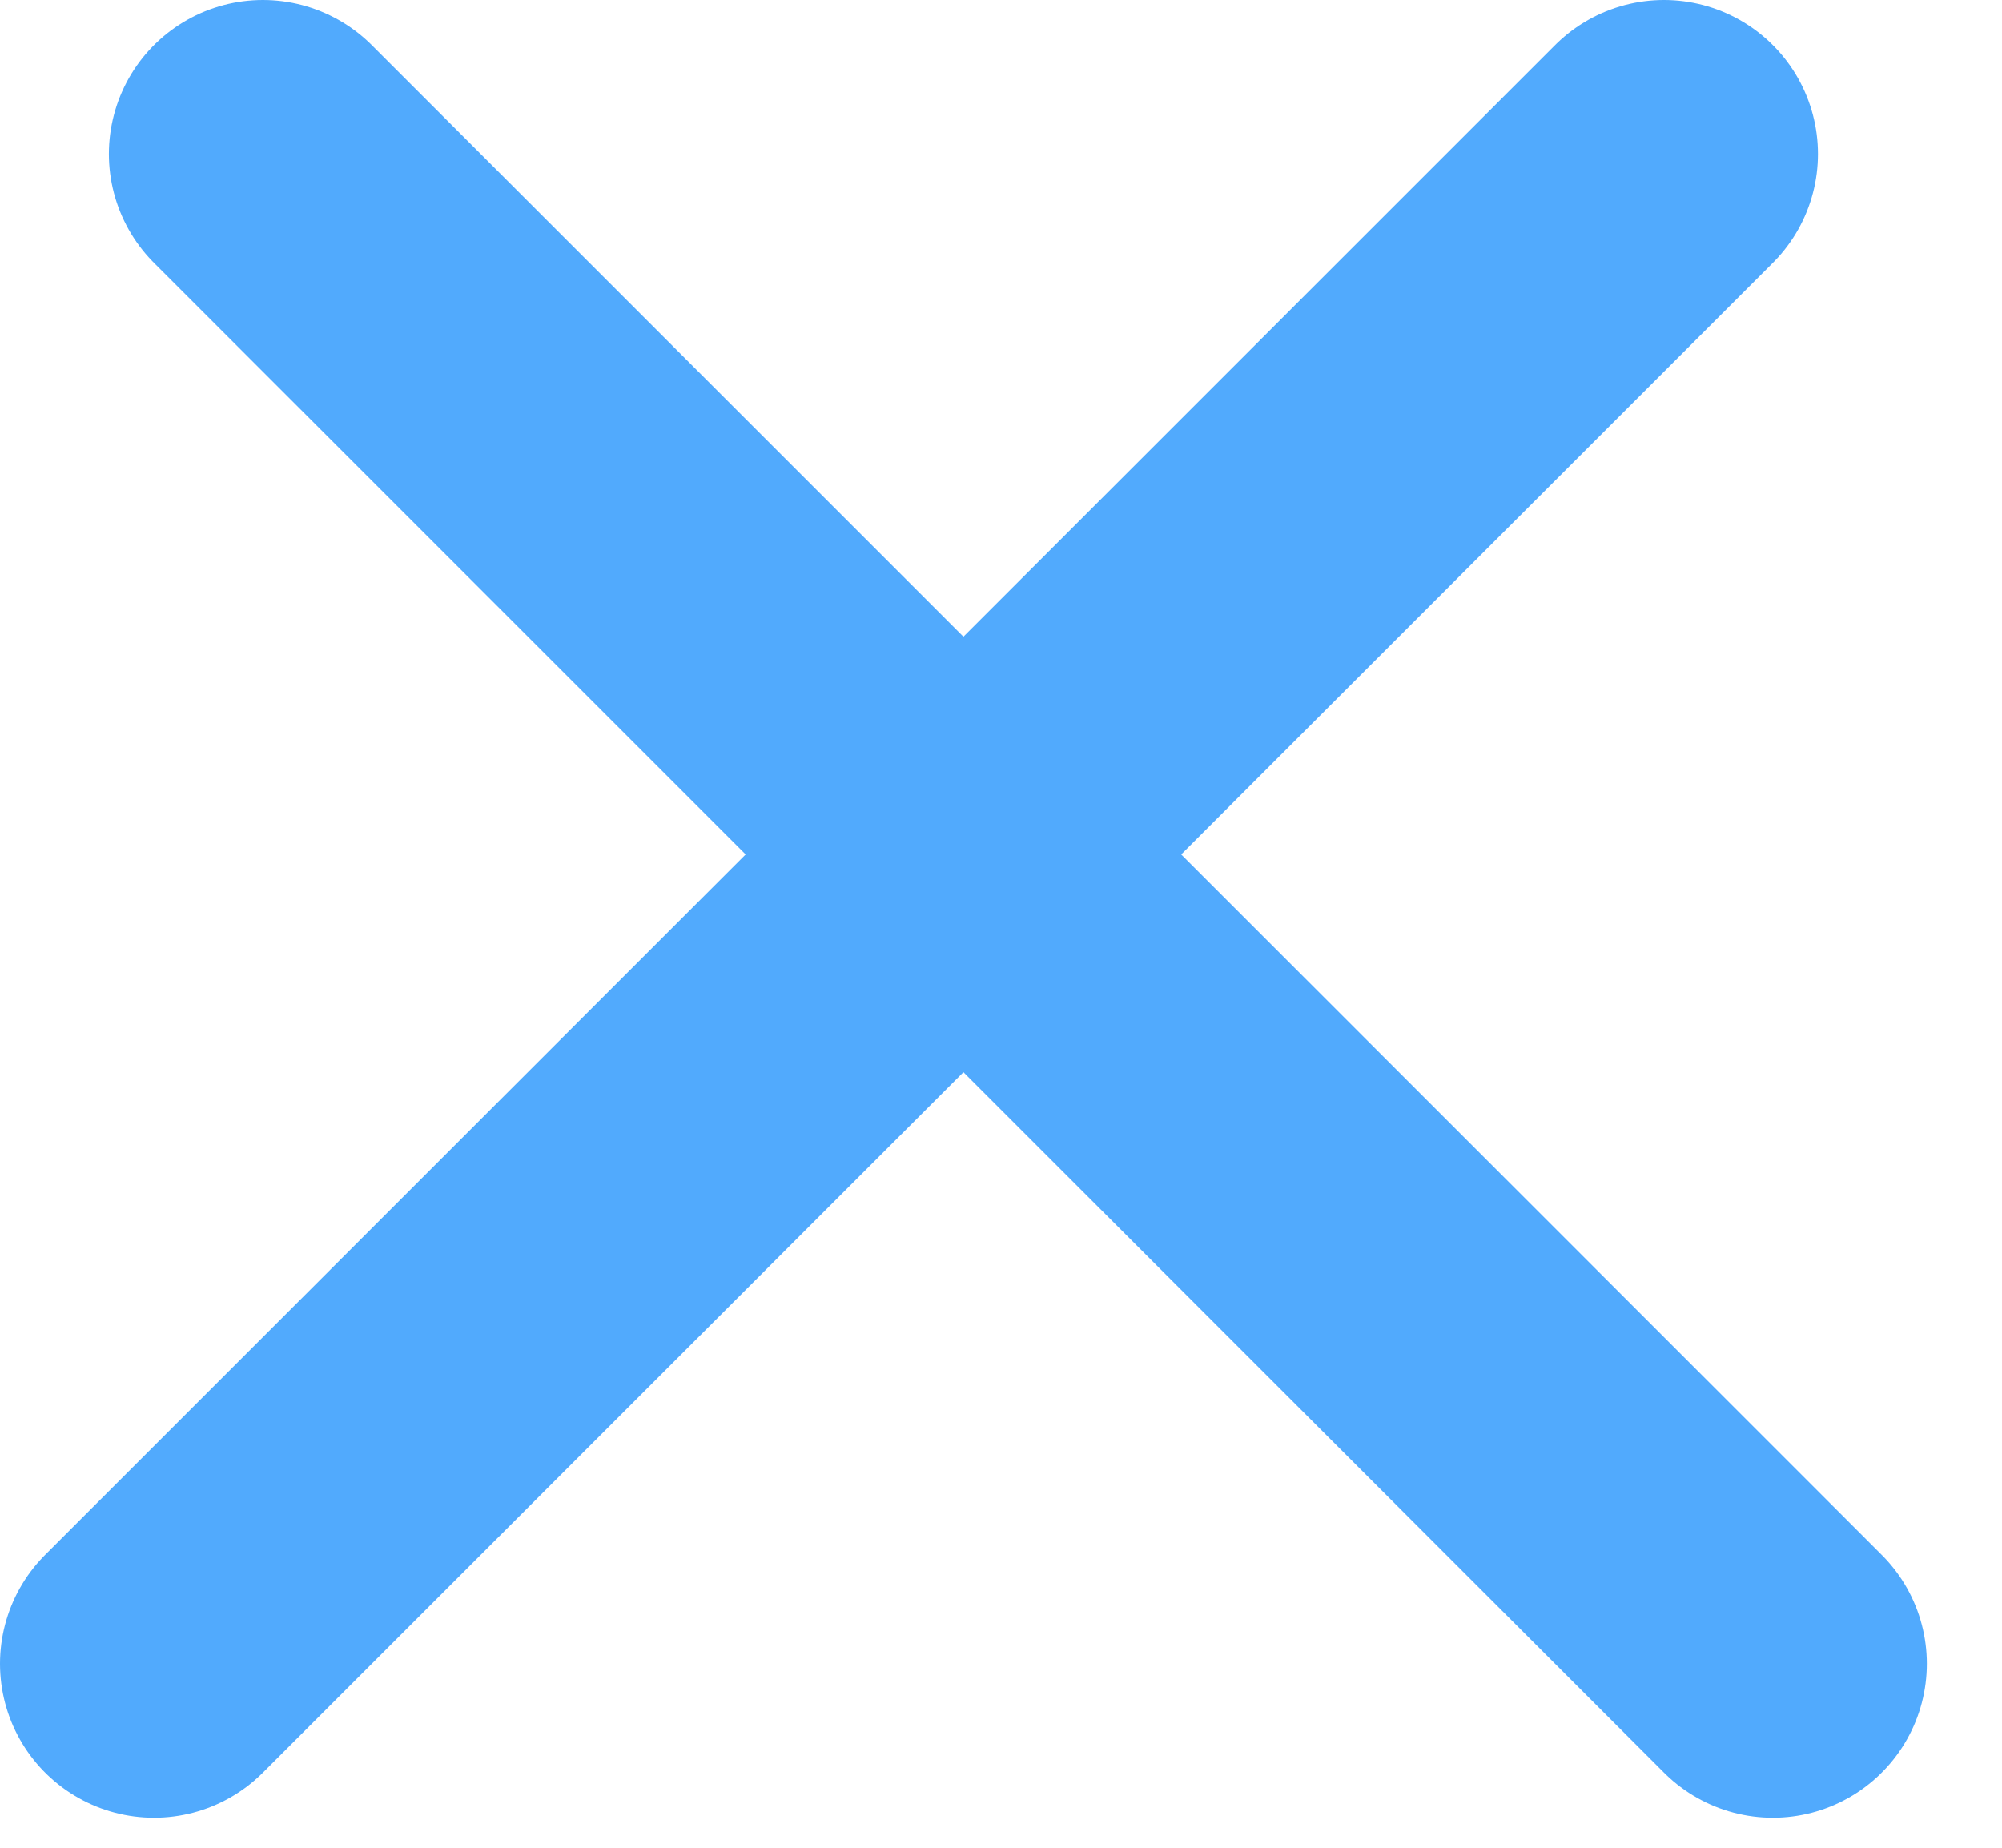 <svg width="26" height="24" viewBox="0 0 26 24" fill="none" xmlns="http://www.w3.org/2000/svg">
<path d="M2 21.61L21.61 2" stroke="#51AAFD" stroke-width="4" stroke-linecap="round"/>
<path d="M3.414 2L23.024 21.61" stroke="#51AAFD" stroke-width="4" stroke-linecap="round"/>
</svg>
